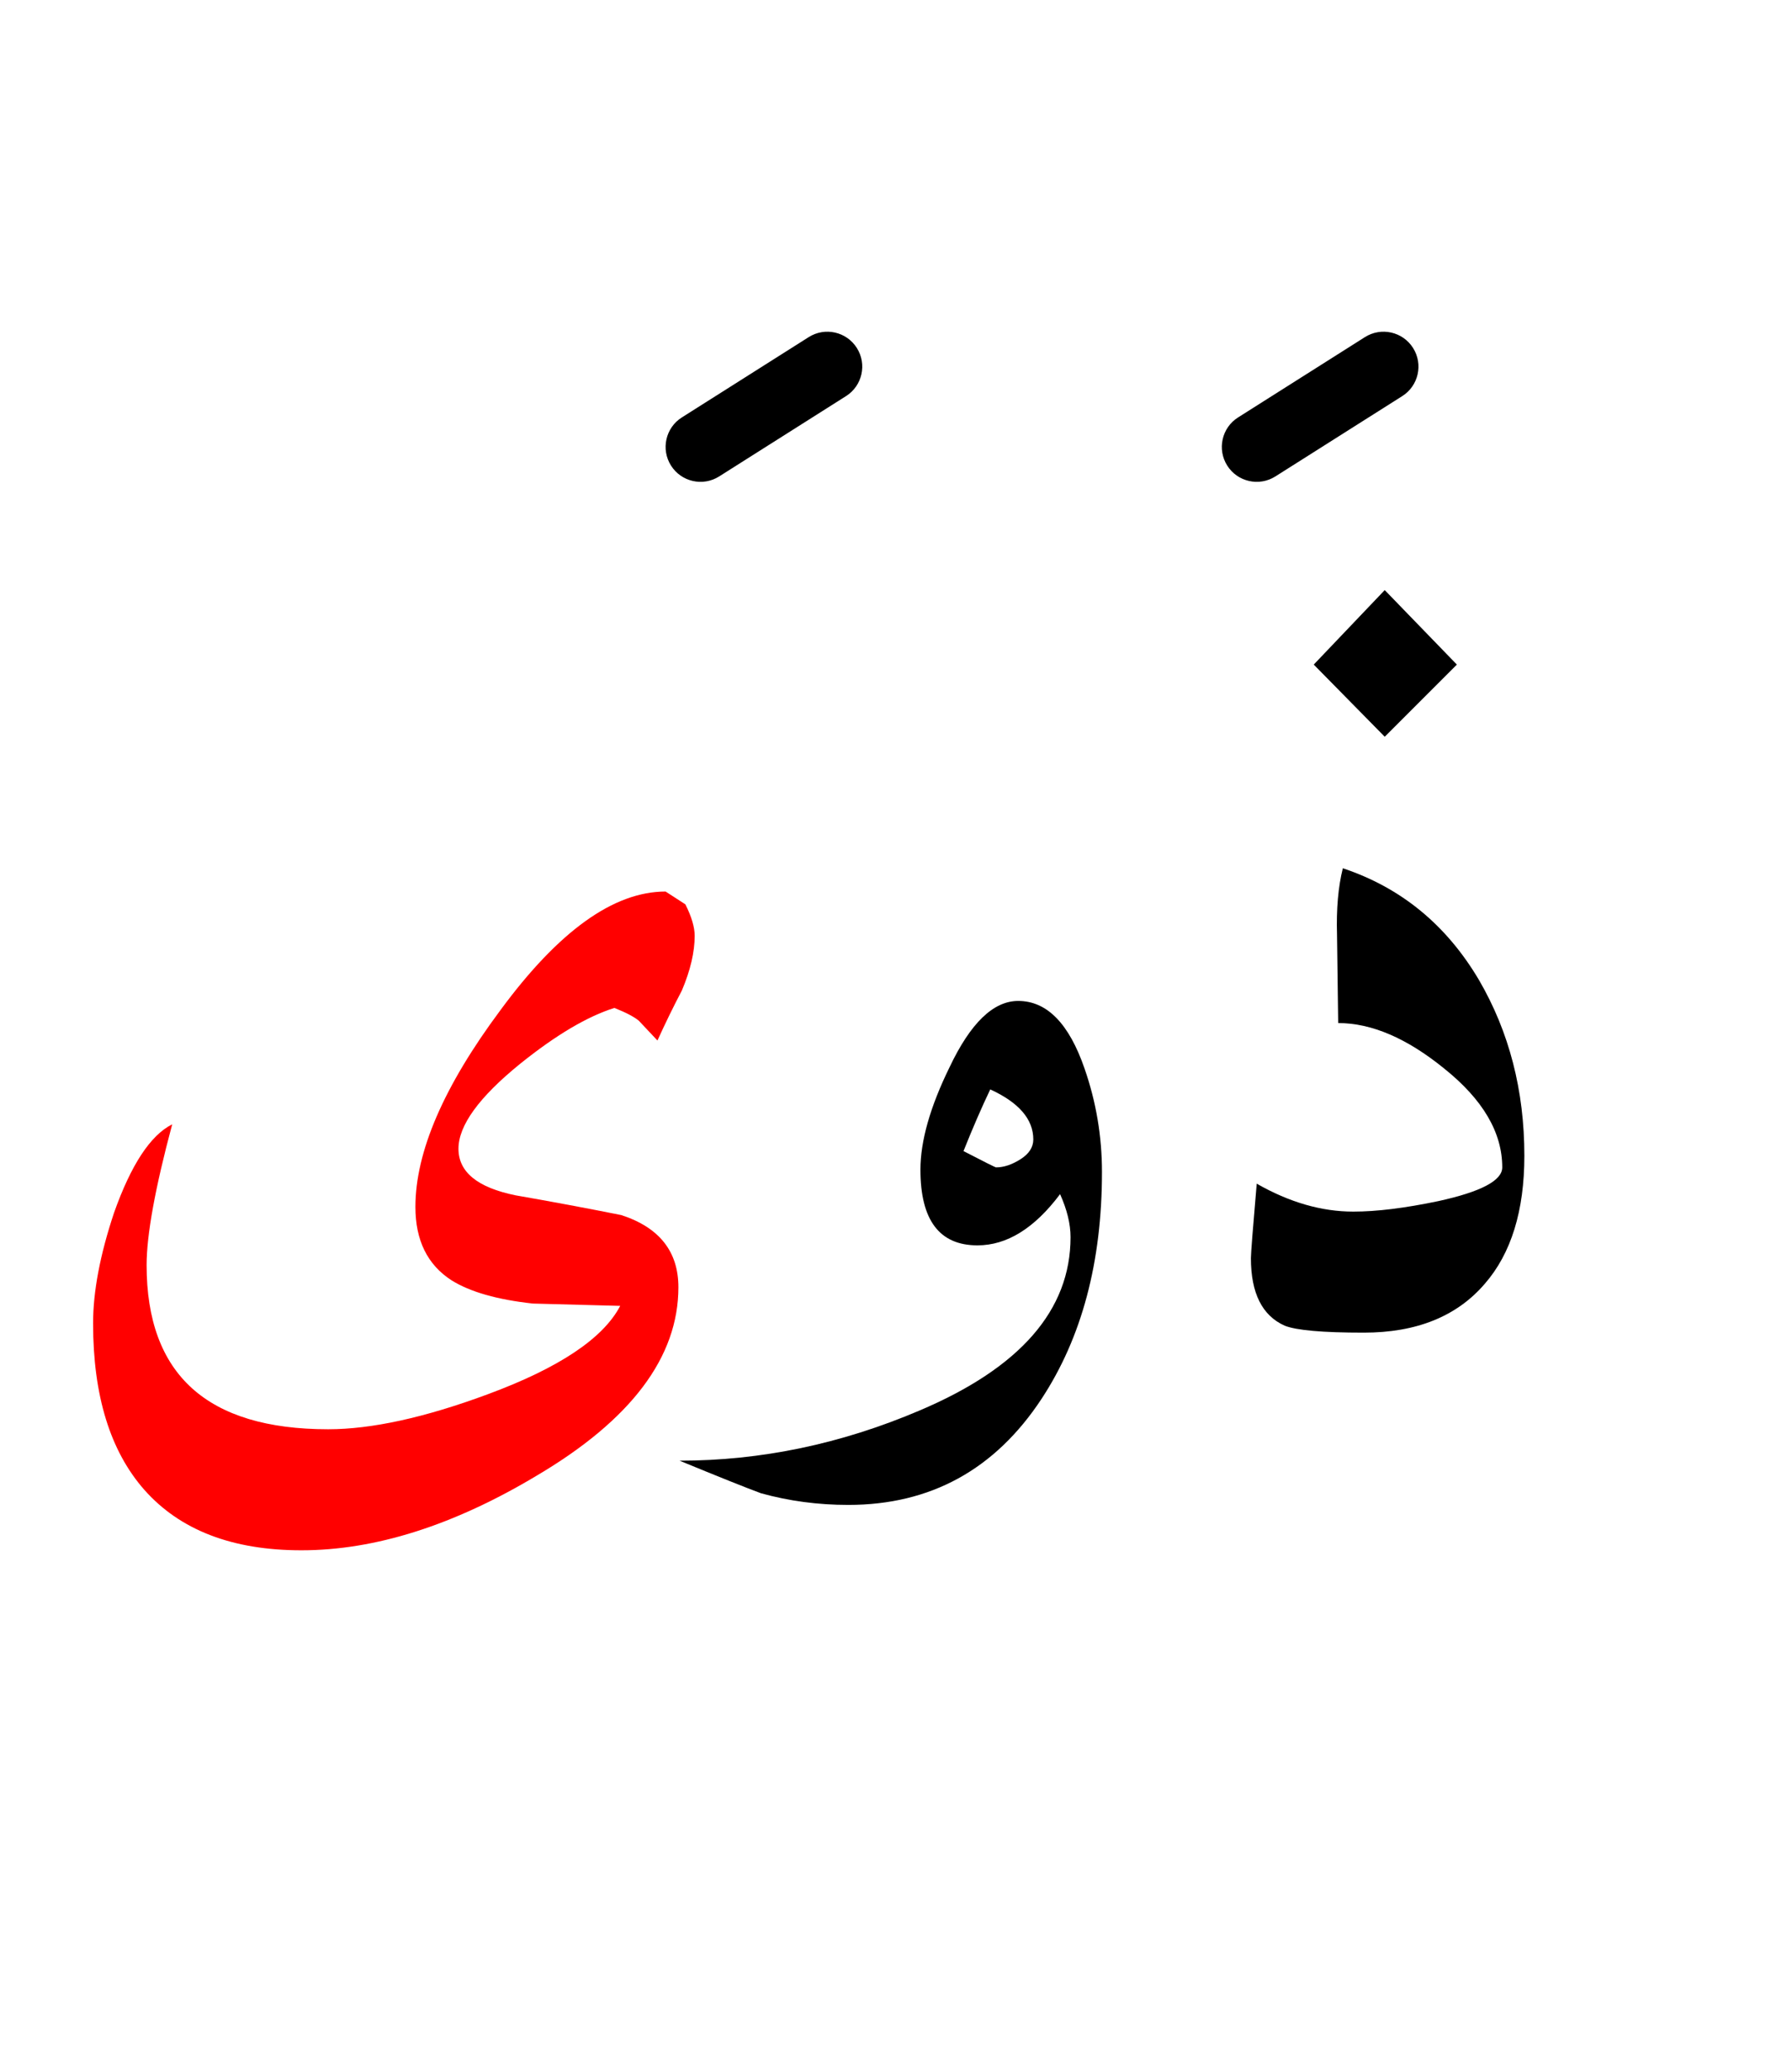 <?xml version="1.0" encoding="UTF-8" standalone="no"?><!DOCTYPE svg PUBLIC "-//W3C//DTD SVG 1.1//EN" "http://www.w3.org/Graphics/SVG/1.1/DTD/svg11.dtd"><svg width="100%" height="100%" viewBox="0 0 77 89" version="1.1" xmlns="http://www.w3.org/2000/svg" xmlns:xlink="http://www.w3.org/1999/xlink" xml:space="preserve" xmlns:serif="http://www.serif.com/" style="fill-rule:evenodd;clip-rule:evenodd;stroke-linejoin:round;stroke-miterlimit:2;"><g><path d="M7.4,48.3c-0.933,0.467 -1.767,1.733 -2.5,3.8c-0.6,1.8 -0.9,3.383 -0.9,4.75c0,3.1 0.733,5.483 2.2,7.15c1.533,1.733 3.783,2.6 6.75,2.6c3.167,0 6.533,-1.067 10.1,-3.2c4.067,-2.4 6.1,-5.1 6.1,-8.1c0,-1.533 -0.817,-2.567 -2.45,-3.1c-1.5,-0.3 -3.017,-0.583 -4.55,-0.85c-1.633,-0.333 -2.45,-1 -2.45,-2c0,-1 0.883,-2.217 2.65,-3.65c1.533,-1.233 2.883,-2.033 4.05,-2.4c0.5,0.2 0.85,0.383 1.05,0.55c0.067,0.067 0.333,0.35 0.8,0.85c0.333,-0.733 0.683,-1.45 1.05,-2.15c0.367,-0.867 0.55,-1.65 0.55,-2.35c-0,-0.367 -0.133,-0.817 -0.4,-1.35l-0.85,-0.55c-2.233,-0 -4.6,1.7 -7.1,5.1c-2.433,3.267 -3.65,6.083 -3.65,8.45c-0,1.433 0.517,2.483 1.55,3.15c0.8,0.5 1.967,0.833 3.5,1c1.233,0.033 2.483,0.067 3.75,0.1c-0.733,1.4 -2.633,2.667 -5.7,3.8c-2.7,1 -4.983,1.5 -6.85,1.5c-5.2,-0 -7.8,-2.35 -7.8,-7.05c-0,-1.3 0.367,-3.317 1.1,-6.05Z" style="fill:#f00;"/><path d="M57.7,37.3c-0.2,0.8 -0.283,1.75 -0.25,2.85l0.05,3.8c1.433,0 2.95,0.65 4.55,1.95c1.667,1.333 2.5,2.75 2.5,4.25c-0,0.567 -0.917,1.05 -2.75,1.45c-1.433,0.3 -2.65,0.45 -3.65,0.45c-1.367,-0 -2.75,-0.4 -4.15,-1.2c-0.167,1.933 -0.25,3 -0.25,3.2c0,1.5 0.483,2.467 1.45,2.9c0.5,0.2 1.633,0.3 3.4,0.3c2.267,-0 4,-0.7 5.2,-2.1c1.133,-1.3 1.7,-3.133 1.7,-5.5c0,-2.8 -0.65,-5.317 -1.95,-7.55c-1.4,-2.367 -3.35,-3.967 -5.85,-4.8Z"/><path d="M45.55,51.3c0.3,0.667 0.45,1.283 0.45,1.85c-0,3.133 -2.167,5.617 -6.5,7.45c-3.367,1.433 -6.8,2.15 -10.3,2.15c1.7,0.7 2.867,1.167 3.5,1.4c1.2,0.333 2.45,0.5 3.75,0.5c3.533,-0 6.3,-1.517 8.3,-4.55c1.733,-2.633 2.6,-5.883 2.6,-9.75c-0,-1.533 -0.25,-3.017 -0.75,-4.45c-0.667,-1.933 -1.617,-2.9 -2.85,-2.9c-1.067,-0 -2.05,0.95 -2.95,2.85c-0.833,1.7 -1.25,3.167 -1.25,4.4c-0,2.167 0.817,3.25 2.45,3.25c1.267,-0 2.45,-0.733 3.55,-2.2Zm-3,-4.5c1.233,0.567 1.85,1.283 1.85,2.15c0,0.333 -0.183,0.617 -0.55,0.85c-0.367,0.233 -0.717,0.35 -1.05,0.35c-0.033,-0 -0.5,-0.233 -1.4,-0.7c0.4,-1 0.783,-1.883 1.15,-2.65Z"/><path d="M56.45,28.55l3.05,3.1l3.1,-3.1l-3.1,-3.2l-3.05,3.2Z"/><path d="M58.648,14.483l-5.45,3.45c-0.7,0.442 -0.908,1.37 -0.465,2.069c0.442,0.7 1.37,0.908 2.069,0.465l5.45,-3.45c0.7,-0.442 0.908,-1.37 0.465,-2.069c-0.442,-0.7 -1.37,-0.908 -2.069,-0.465Z"/><path d="M34.748,14.483l-5.45,3.45c-0.7,0.442 -0.908,1.37 -0.465,2.069c0.442,0.7 1.37,0.908 2.069,0.465l5.45,-3.45c0.7,-0.442 0.908,-1.37 0.465,-2.069c-0.442,-0.7 -1.37,-0.908 -2.069,-0.465Z"/></g></svg>